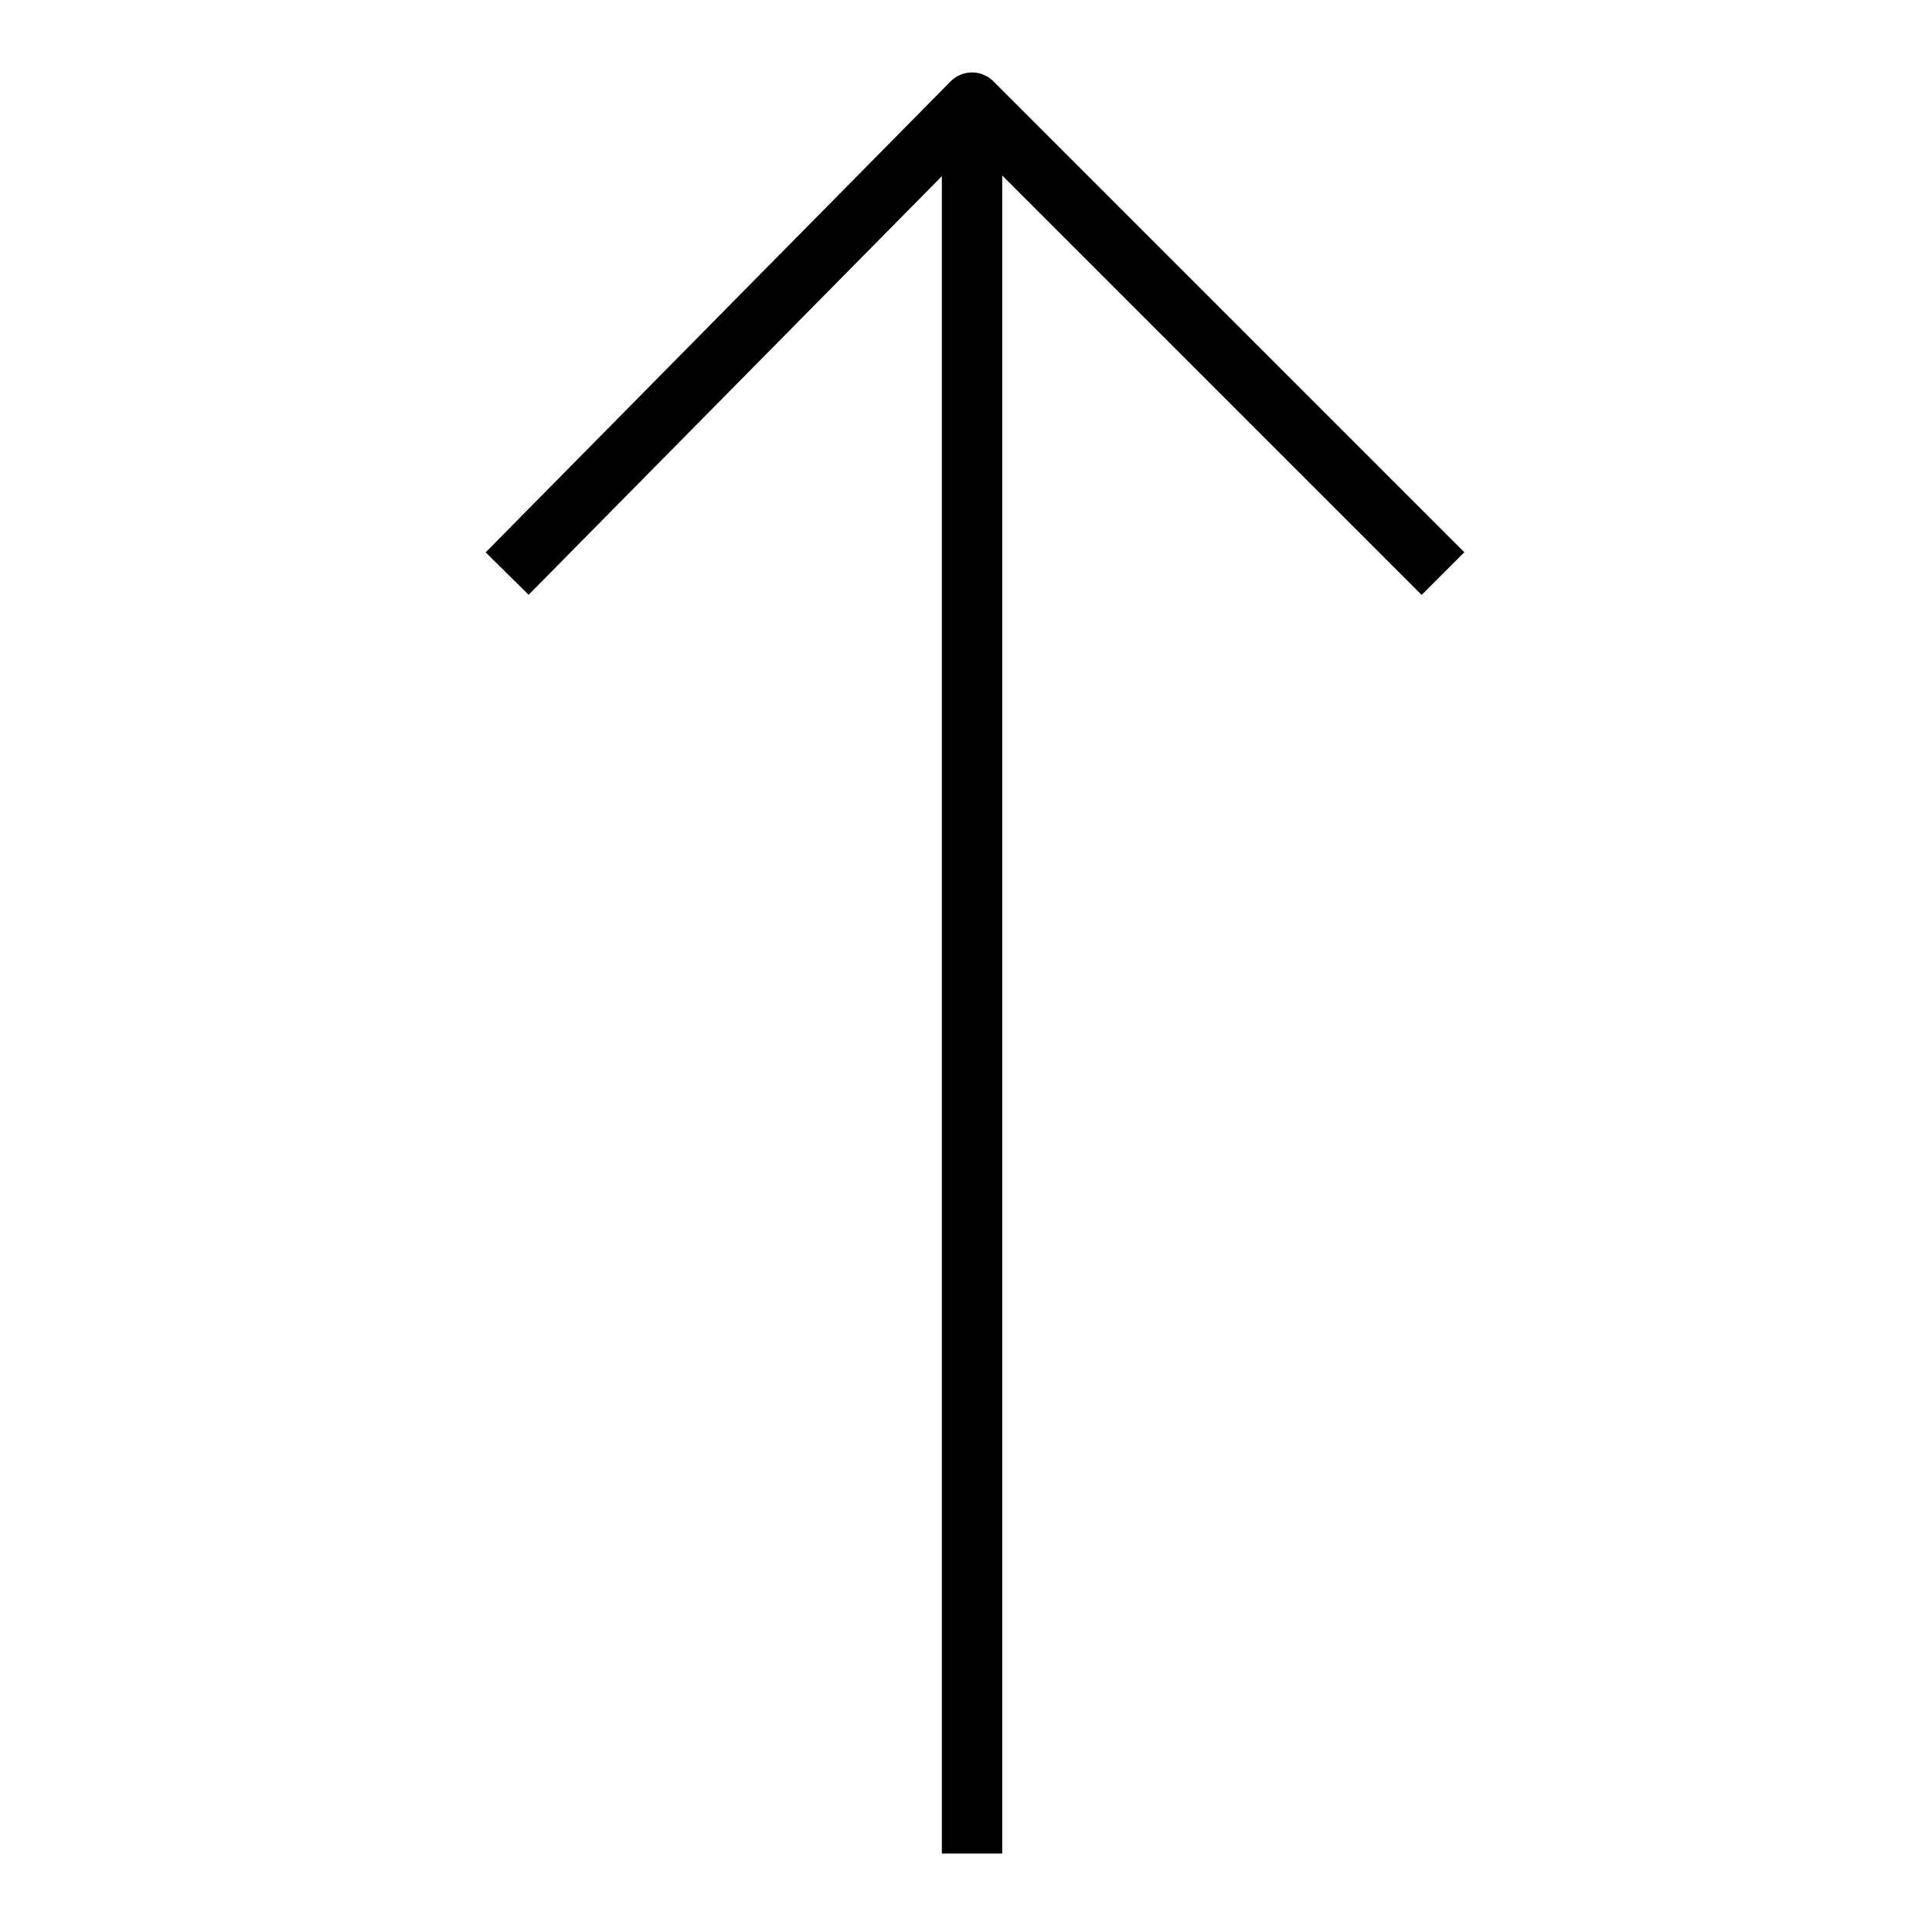 <svg version="1.1" viewBox="0 0 32 32"  height="32px" width="32px" fill="none" stroke="black"><g id="arrow-up" transform="translate(8 1)"><polyline class="stroke" style="fill:none;stroke:currentColor;stroke-linejoin:round;" points="15.9,8.5 8.1,0.7 0.4,8.5 "/><line class="stroke" style="fill:none;stroke:currentColor;stroke-linejoin:round;" x1="8.1" y1="1.4" x2="8.1" y2="29.7"/></g></svg>